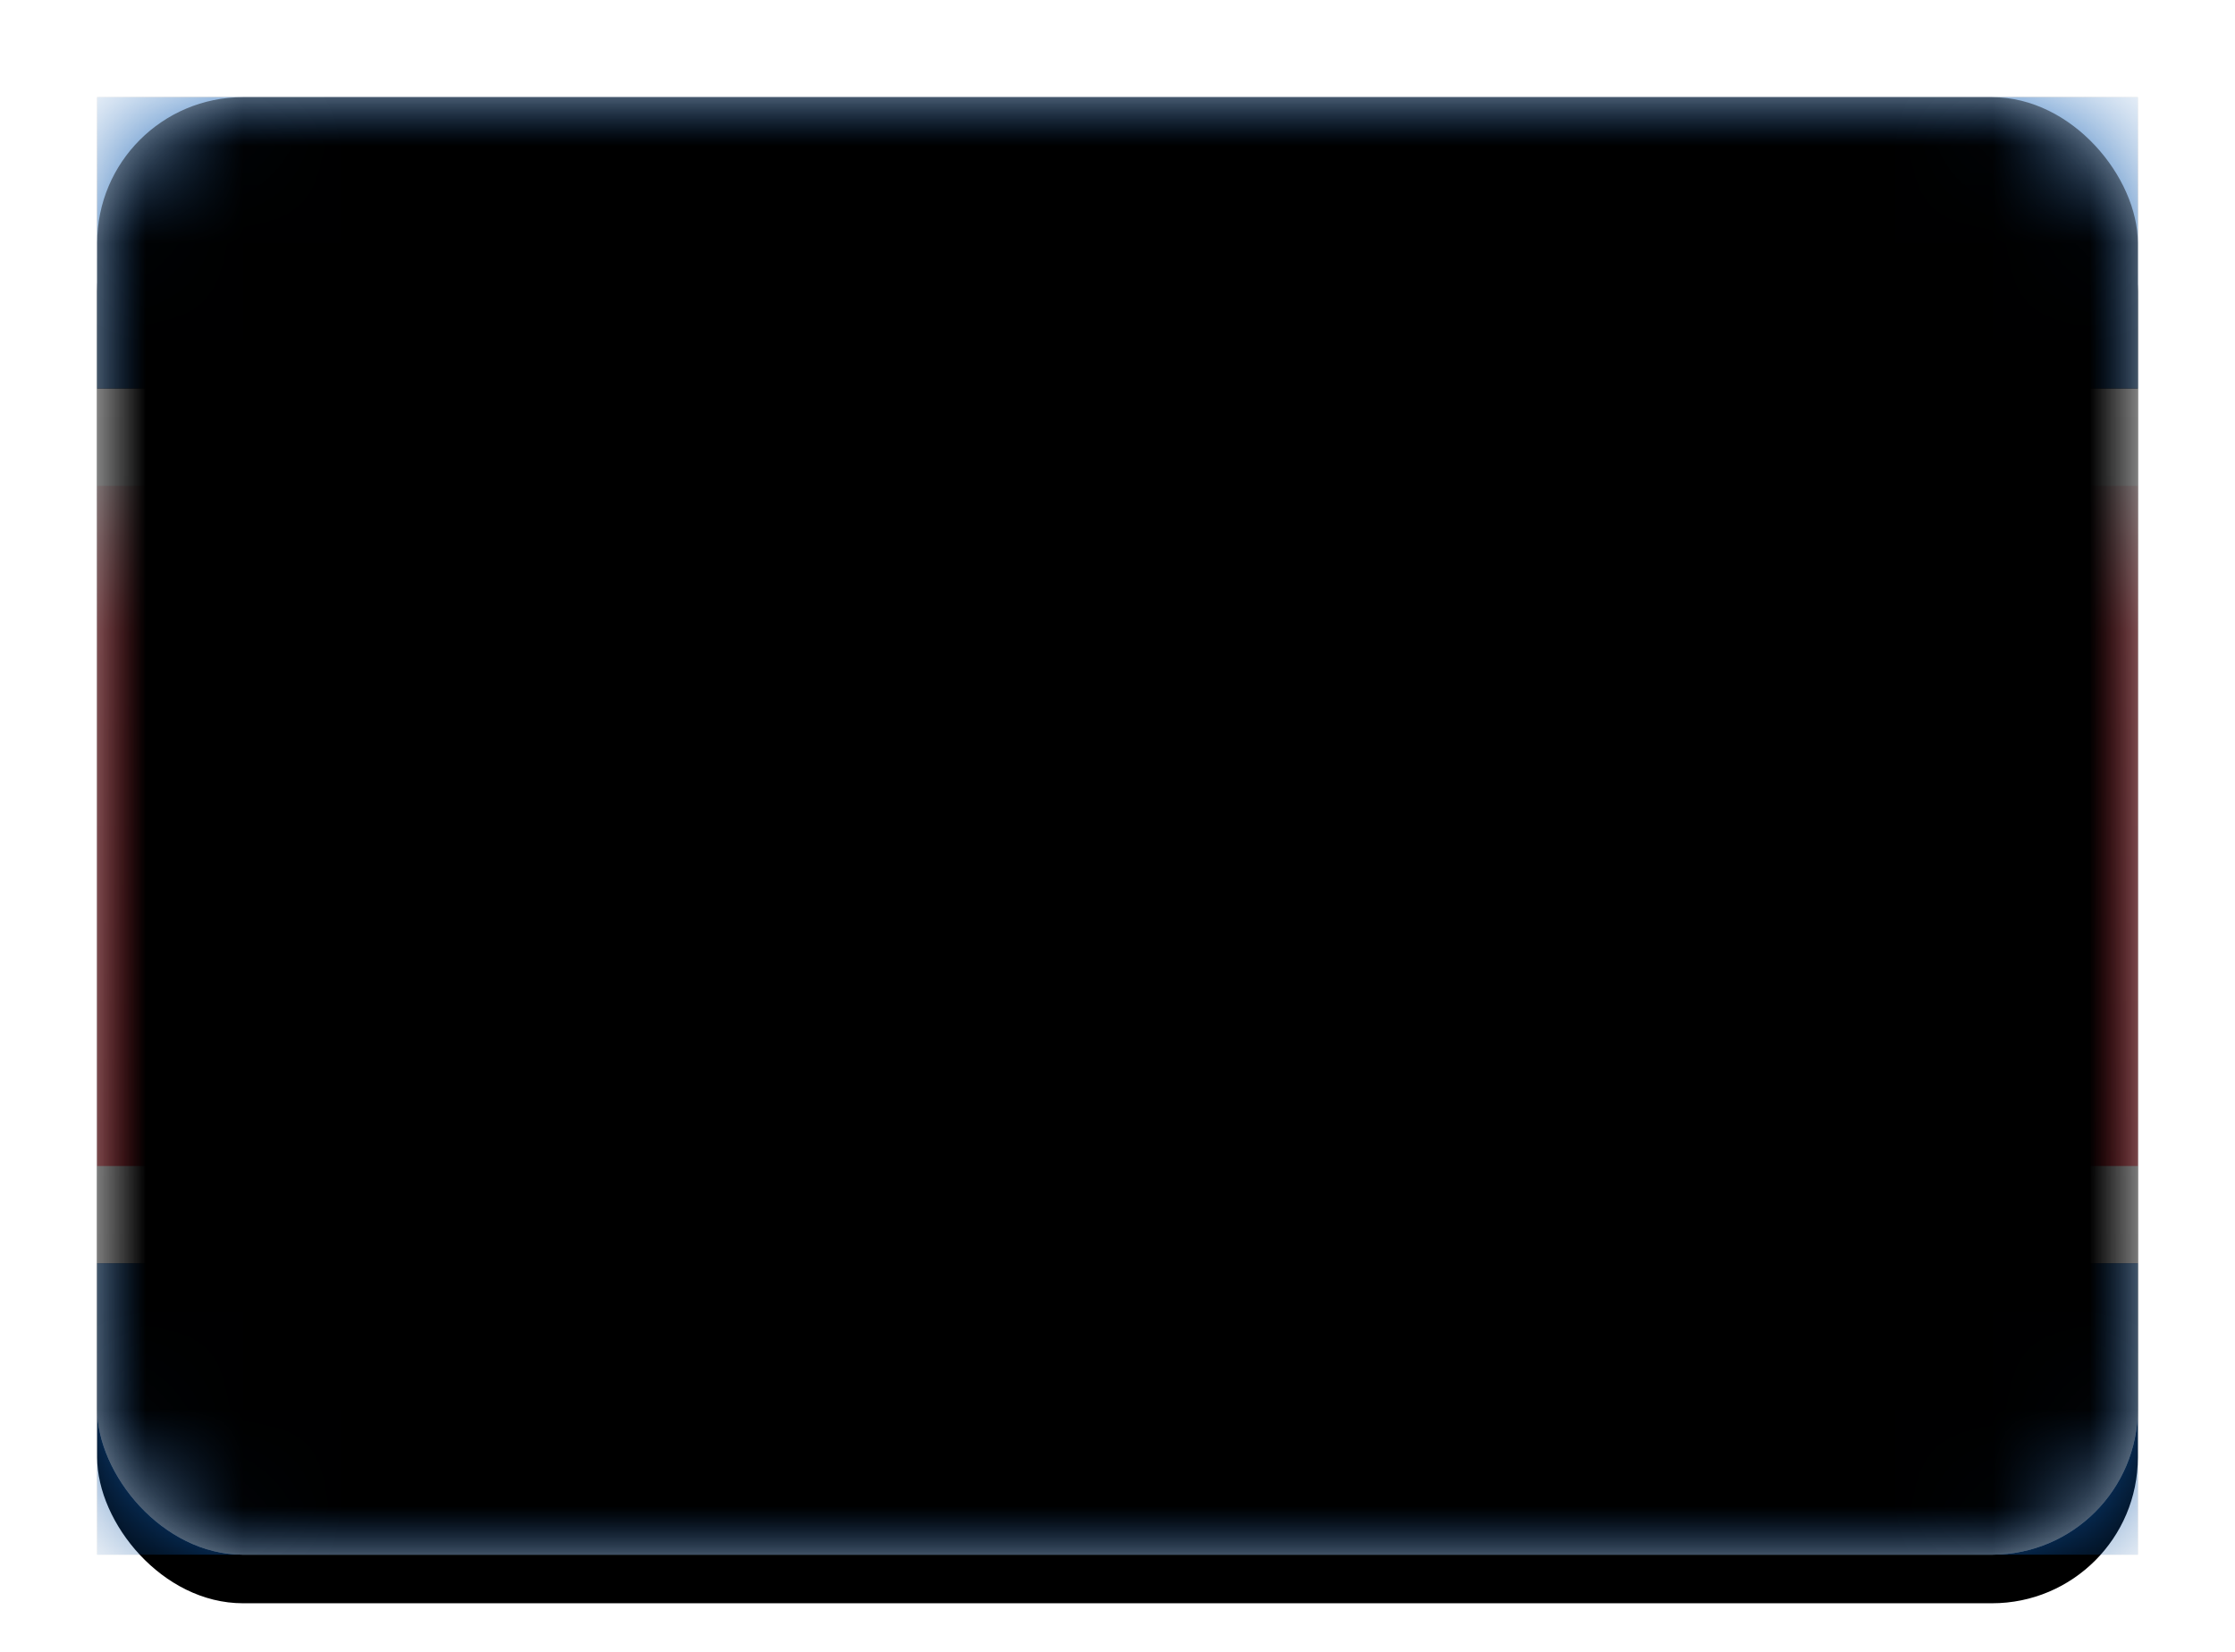 <svg xmlns="http://www.w3.org/2000/svg" xmlns:xlink="http://www.w3.org/1999/xlink" width="23" height="17" viewBox="0 0 23 17">
  <defs>
    <linearGradient id="kp-c" x1="50%" x2="50%" y1="0%" y2="100%">
      <stop offset="0%" stop-color="#FFF"/>
      <stop offset="100%" stop-color="#F0F0F0"/>
    </linearGradient>
    <rect id="kp-a" width="21" height="15" x="0" y="0" rx="1.5"/>
    <filter id="kp-b" width="116.7%" height="123.3%" x="-8.3%" y="-8.3%" filterUnits="objectBoundingBox">
      <feOffset dy=".5" in="SourceAlpha" result="shadowOffsetOuter1"/>
      <feGaussianBlur in="shadowOffsetOuter1" result="shadowBlurOuter1" stdDeviation=".5"/>
      <feColorMatrix in="shadowBlurOuter1" values="0 0 0 0 0   0 0 0 0 0   0 0 0 0 0  0 0 0 0.16 0"/>
    </filter>
    <linearGradient id="kp-g" x1="50%" x2="50%" y1="0%" y2="100%">
      <stop offset="0%" stop-color="#1461B6"/>
      <stop offset="100%" stop-color="#0B52A1"/>
    </linearGradient>
    <rect id="kp-f" width="21" height="3" x="0" y="0"/>
    <filter id="kp-e" width="107.1%" height="150%" x="-3.6%" y="-25%" filterUnits="objectBoundingBox">
      <feMorphology in="SourceAlpha" operator="dilate" radius=".25" result="shadowSpreadOuter1"/>
      <feOffset in="shadowSpreadOuter1" result="shadowOffsetOuter1"/>
      <feColorMatrix in="shadowOffsetOuter1" values="0 0 0 0 0   0 0 0 0 0   0 0 0 0 0  0 0 0 0.06 0"/>
    </filter>
    <rect id="kp-i" width="21" height="3" x="0" y="12"/>
    <filter id="kp-h" width="107.1%" height="150%" x="-3.6%" y="-25%" filterUnits="objectBoundingBox">
      <feMorphology in="SourceAlpha" operator="dilate" radius=".25" result="shadowSpreadOuter1"/>
      <feOffset in="shadowSpreadOuter1" result="shadowOffsetOuter1"/>
      <feColorMatrix in="shadowOffsetOuter1" values="0 0 0 0 0   0 0 0 0 0   0 0 0 0 0  0 0 0 0.06 0"/>
    </filter>
    <linearGradient id="kp-l" x1="50%" x2="50%" y1="0%" y2="100%">
      <stop offset="0%" stop-color="#FFF"/>
      <stop offset="100%" stop-color="#F0F0F0"/>
    </linearGradient>
    <rect id="kp-k" width="21" height="9" x="0" y="3"/>
    <filter id="kp-j" width="107.1%" height="116.7%" x="-3.6%" y="-8.3%" filterUnits="objectBoundingBox">
      <feMorphology in="SourceAlpha" operator="dilate" radius=".25" result="shadowSpreadOuter1"/>
      <feOffset in="shadowSpreadOuter1" result="shadowOffsetOuter1"/>
      <feColorMatrix in="shadowOffsetOuter1" values="0 0 0 0 0   0 0 0 0 0   0 0 0 0 0  0 0 0 0.06 0"/>
    </filter>
    <linearGradient id="kp-m" x1="50%" x2="50%" y1="0%" y2="100%">
      <stop offset="0%" stop-color="#F53846"/>
      <stop offset="100%" stop-color="#EB2130"/>
    </linearGradient>
    <linearGradient id="kp-p" x1="50%" x2="50%" y1="0%" y2="100%">
      <stop offset="0%" stop-color="#FFF"/>
      <stop offset="100%" stop-color="#F0F0F0"/>
    </linearGradient>
    <path id="kp-o" d="M7.5,5 C8.881,5 10,6.119 10,7.5 C10,8.881 8.881,10 7.5,10 C6.119,10 5,8.881 5,7.5 C5,6.119 6.119,5 7.5,5 L7.5,5 L6.91,6.688 L5.122,6.727 L6.546,7.81 L6.031,9.523 L7.5,8.503 L8.969,9.523 L8.454,7.81 L9.878,6.727 L8.09,6.688 L7.5,5 Z"/>
    <filter id="kp-n" width="110%" height="120%" x="-5%" y="-5%" filterUnits="objectBoundingBox">
      <feOffset dy=".5" in="SourceAlpha" result="shadowOffsetOuter1"/>
      <feColorMatrix in="shadowOffsetOuter1" values="0 0 0 0 0   0 0 0 0 0   0 0 0 0 0  0 0 0 0.06 0"/>
    </filter>
    <rect id="kp-r" width="21" height="15" x="0" y="0" rx="1.5"/>
    <filter id="kp-q" width="102.4%" height="103.3%" x="-1.2%" y="-1.7%" filterUnits="objectBoundingBox">
      <feOffset dy="-.5" in="SourceAlpha" result="shadowOffsetInner1"/>
      <feComposite in="shadowOffsetInner1" in2="SourceAlpha" k2="-1" k3="1" operator="arithmetic" result="shadowInnerInner1"/>
      <feColorMatrix in="shadowInnerInner1" result="shadowMatrixInner1" values="0 0 0 0 0   0 0 0 0 0   0 0 0 0 0  0 0 0 0.04 0"/>
      <feOffset dy=".5" in="SourceAlpha" result="shadowOffsetInner2"/>
      <feComposite in="shadowOffsetInner2" in2="SourceAlpha" k2="-1" k3="1" operator="arithmetic" result="shadowInnerInner2"/>
      <feColorMatrix in="shadowInnerInner2" result="shadowMatrixInner2" values="0 0 0 0 1   0 0 0 0 1   0 0 0 0 1  0 0 0 0.12 0"/>
      <feMerge>
        <feMergeNode in="shadowMatrixInner1"/>
        <feMergeNode in="shadowMatrixInner2"/>
      </feMerge>
    </filter>
  </defs>
  <g fill="none" fill-rule="evenodd" transform="translate(1 1)">
    <mask id="kp-d" fill="#fff">
      <use xlink:href="#kp-a"/>
    </mask>
    <use fill="#000" filter="url(#kp-b)" xlink:href="#kp-a"/>
    <use fill="url(#kp-c)" xlink:href="#kp-a"/>
    <g mask="url(#kp-d)">
      <use fill="#000" filter="url(#kp-e)" xlink:href="#kp-f"/>
      <use fill="url(#kp-g)" xlink:href="#kp-f"/>
    </g>
    <g mask="url(#kp-d)">
      <use fill="#000" filter="url(#kp-h)" xlink:href="#kp-i"/>
      <use fill="url(#kp-g)" xlink:href="#kp-i"/>
    </g>
    <g mask="url(#kp-d)">
      <use fill="#000" filter="url(#kp-j)" xlink:href="#kp-k"/>
      <use fill="url(#kp-l)" xlink:href="#kp-k"/>
    </g>
    <rect width="21" height="7" y="4" fill="url(#kp-m)" mask="url(#kp-d)"/>
    <g mask="url(#kp-d)">
      <use fill="#000" filter="url(#kp-n)" xlink:href="#kp-o"/>
      <use fill="url(#kp-p)" xlink:href="#kp-o"/>
    </g>
    <g fill="#000" mask="url(#kp-d)">
      <use filter="url(#kp-q)" xlink:href="#kp-r"/>
    </g>
  </g>
</svg>
